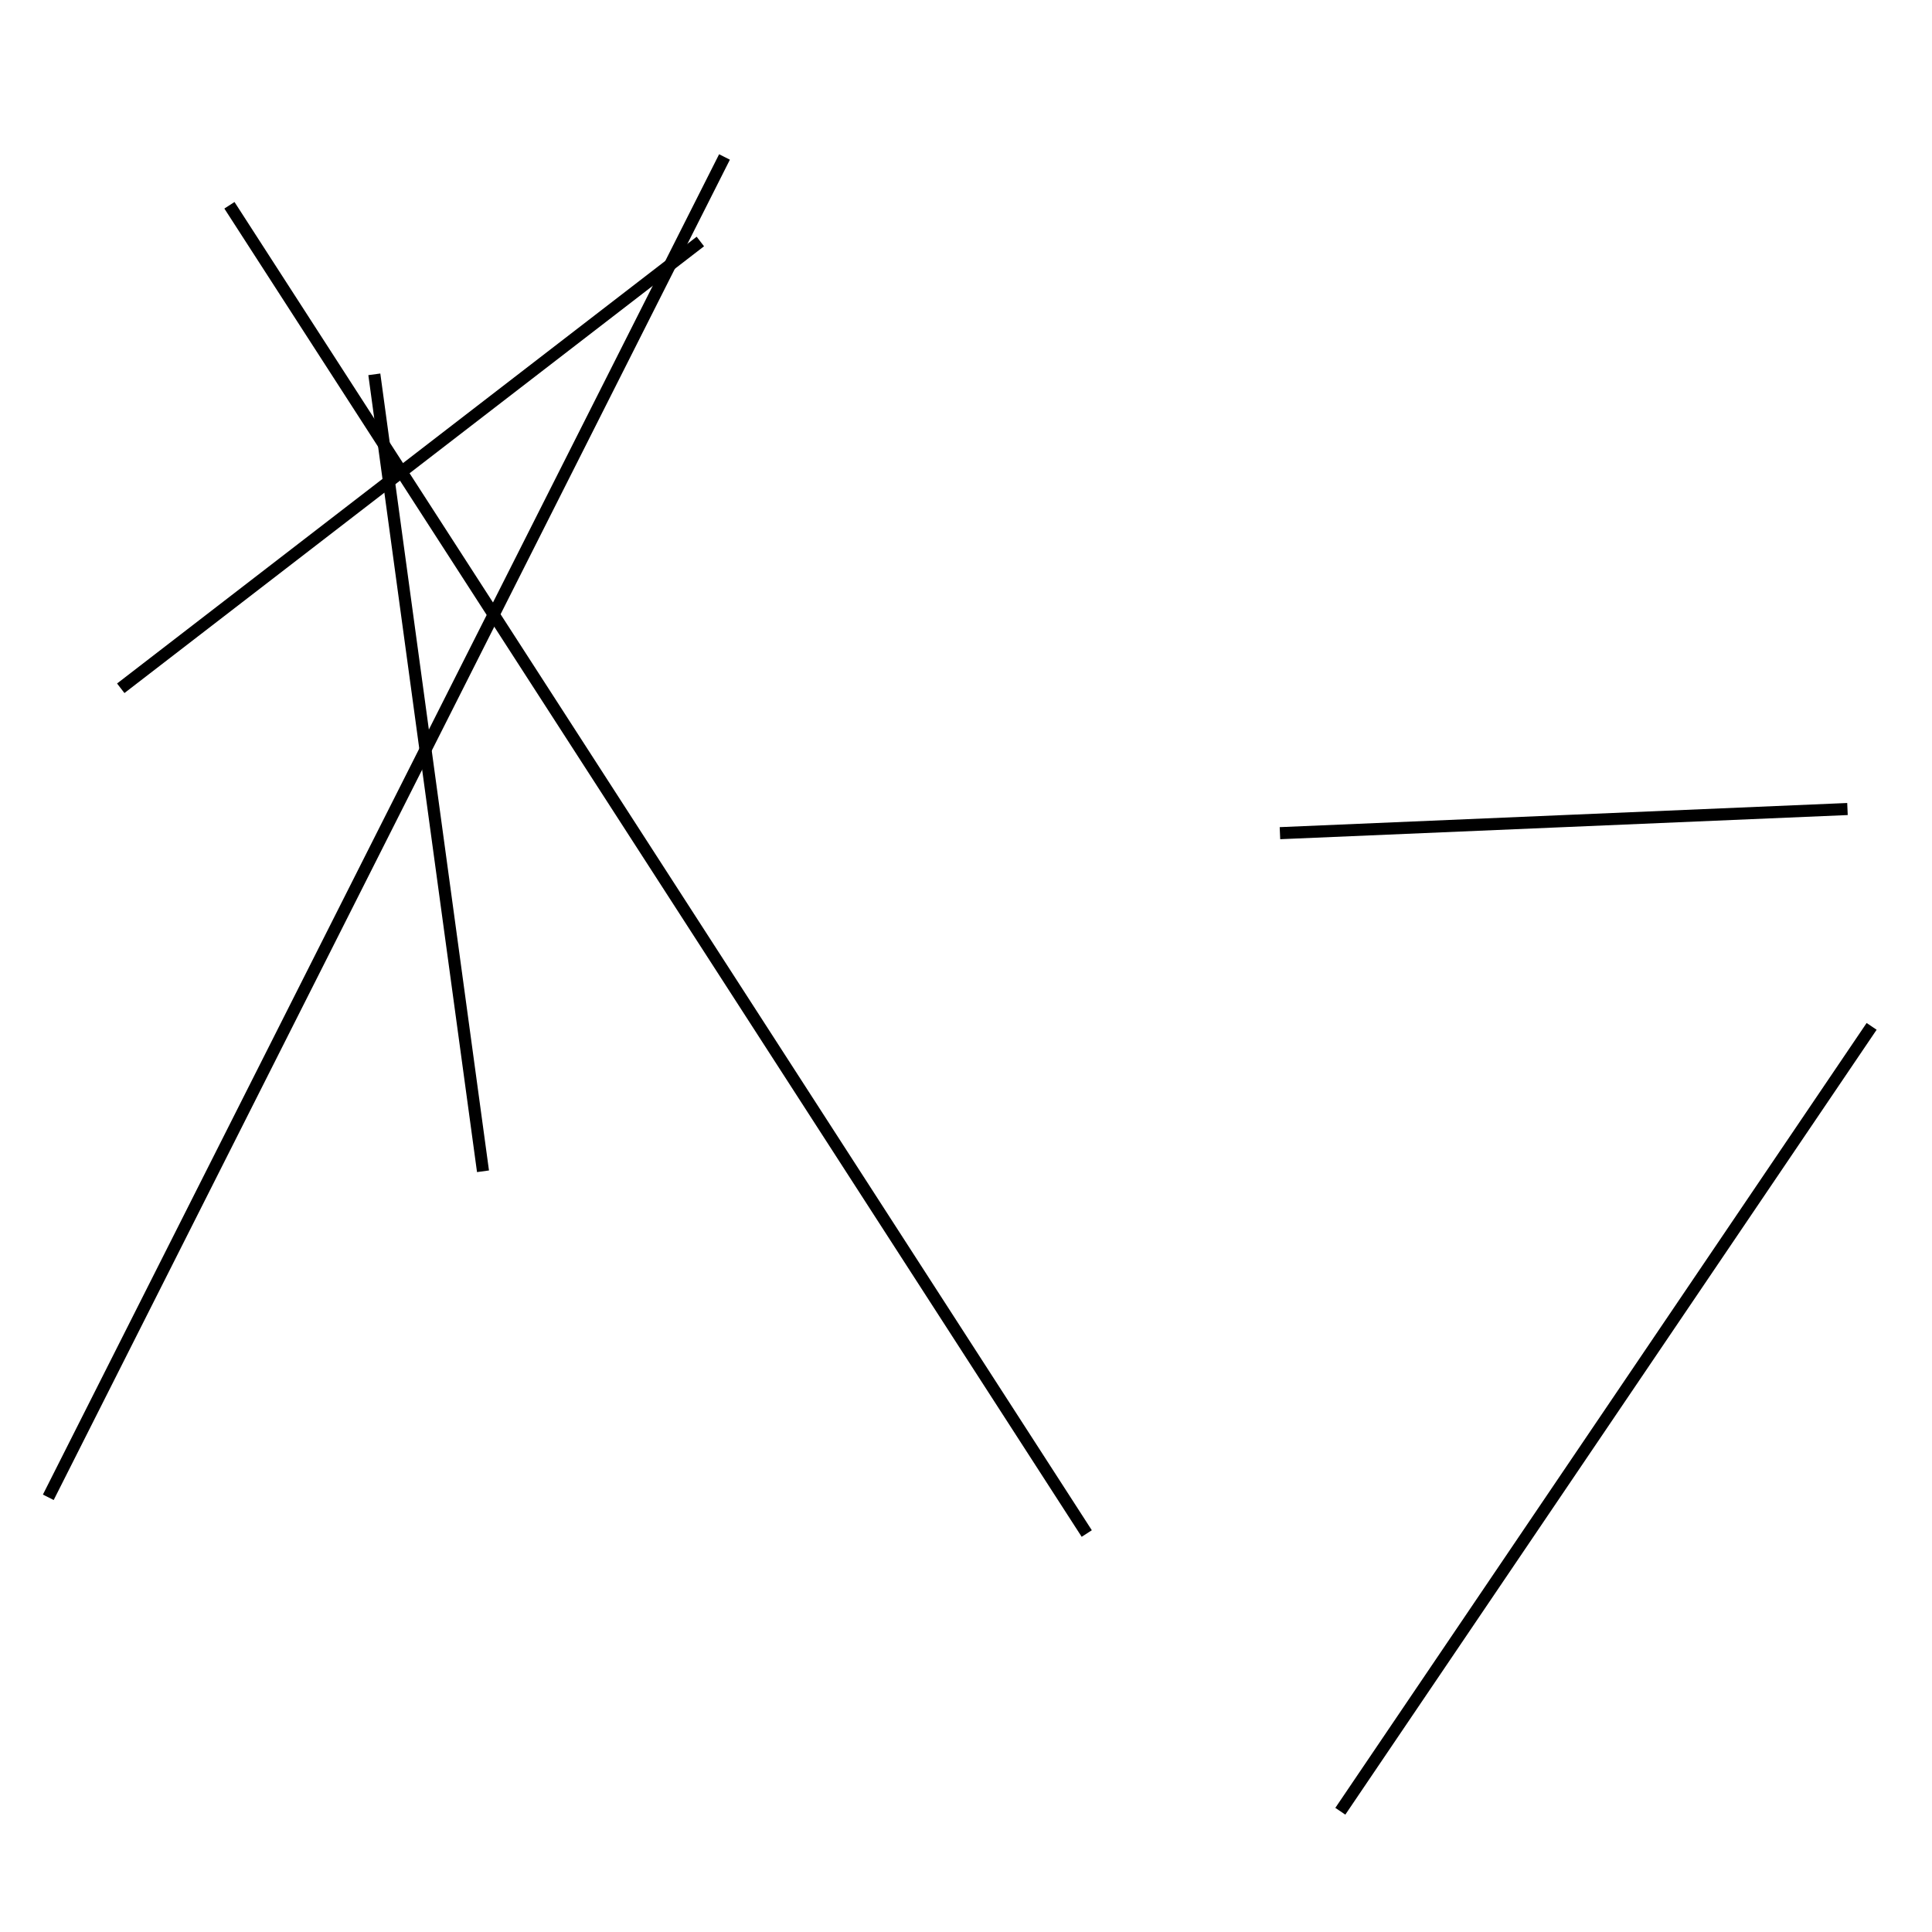 <?xml version="1.0" encoding="utf-8" ?>
<svg baseProfile="full" height="160" version="1.1" width="160" xmlns="http://www.w3.org/2000/svg" xmlns:ev="http://www.w3.org/2001/xml-events" xmlns:xlink="http://www.w3.org/1999/xlink"><defs /><line stroke="black" stroke-width="1" x1="155" x2="111" y1="85" y2="150" /><line stroke="black" stroke-width="1" x1="58" x2="10" y1="20" y2="57" /><line stroke="black" stroke-width="1" x1="106" x2="153" y1="69" y2="67" /><line stroke="black" stroke-width="1" x1="19" x2="90" y1="17" y2="127" /><line stroke="black" stroke-width="1" x1="31" x2="40" y1="31" y2="97" /><line stroke="black" stroke-width="1" x1="60" x2="4" y1="13" y2="124" /></svg>
